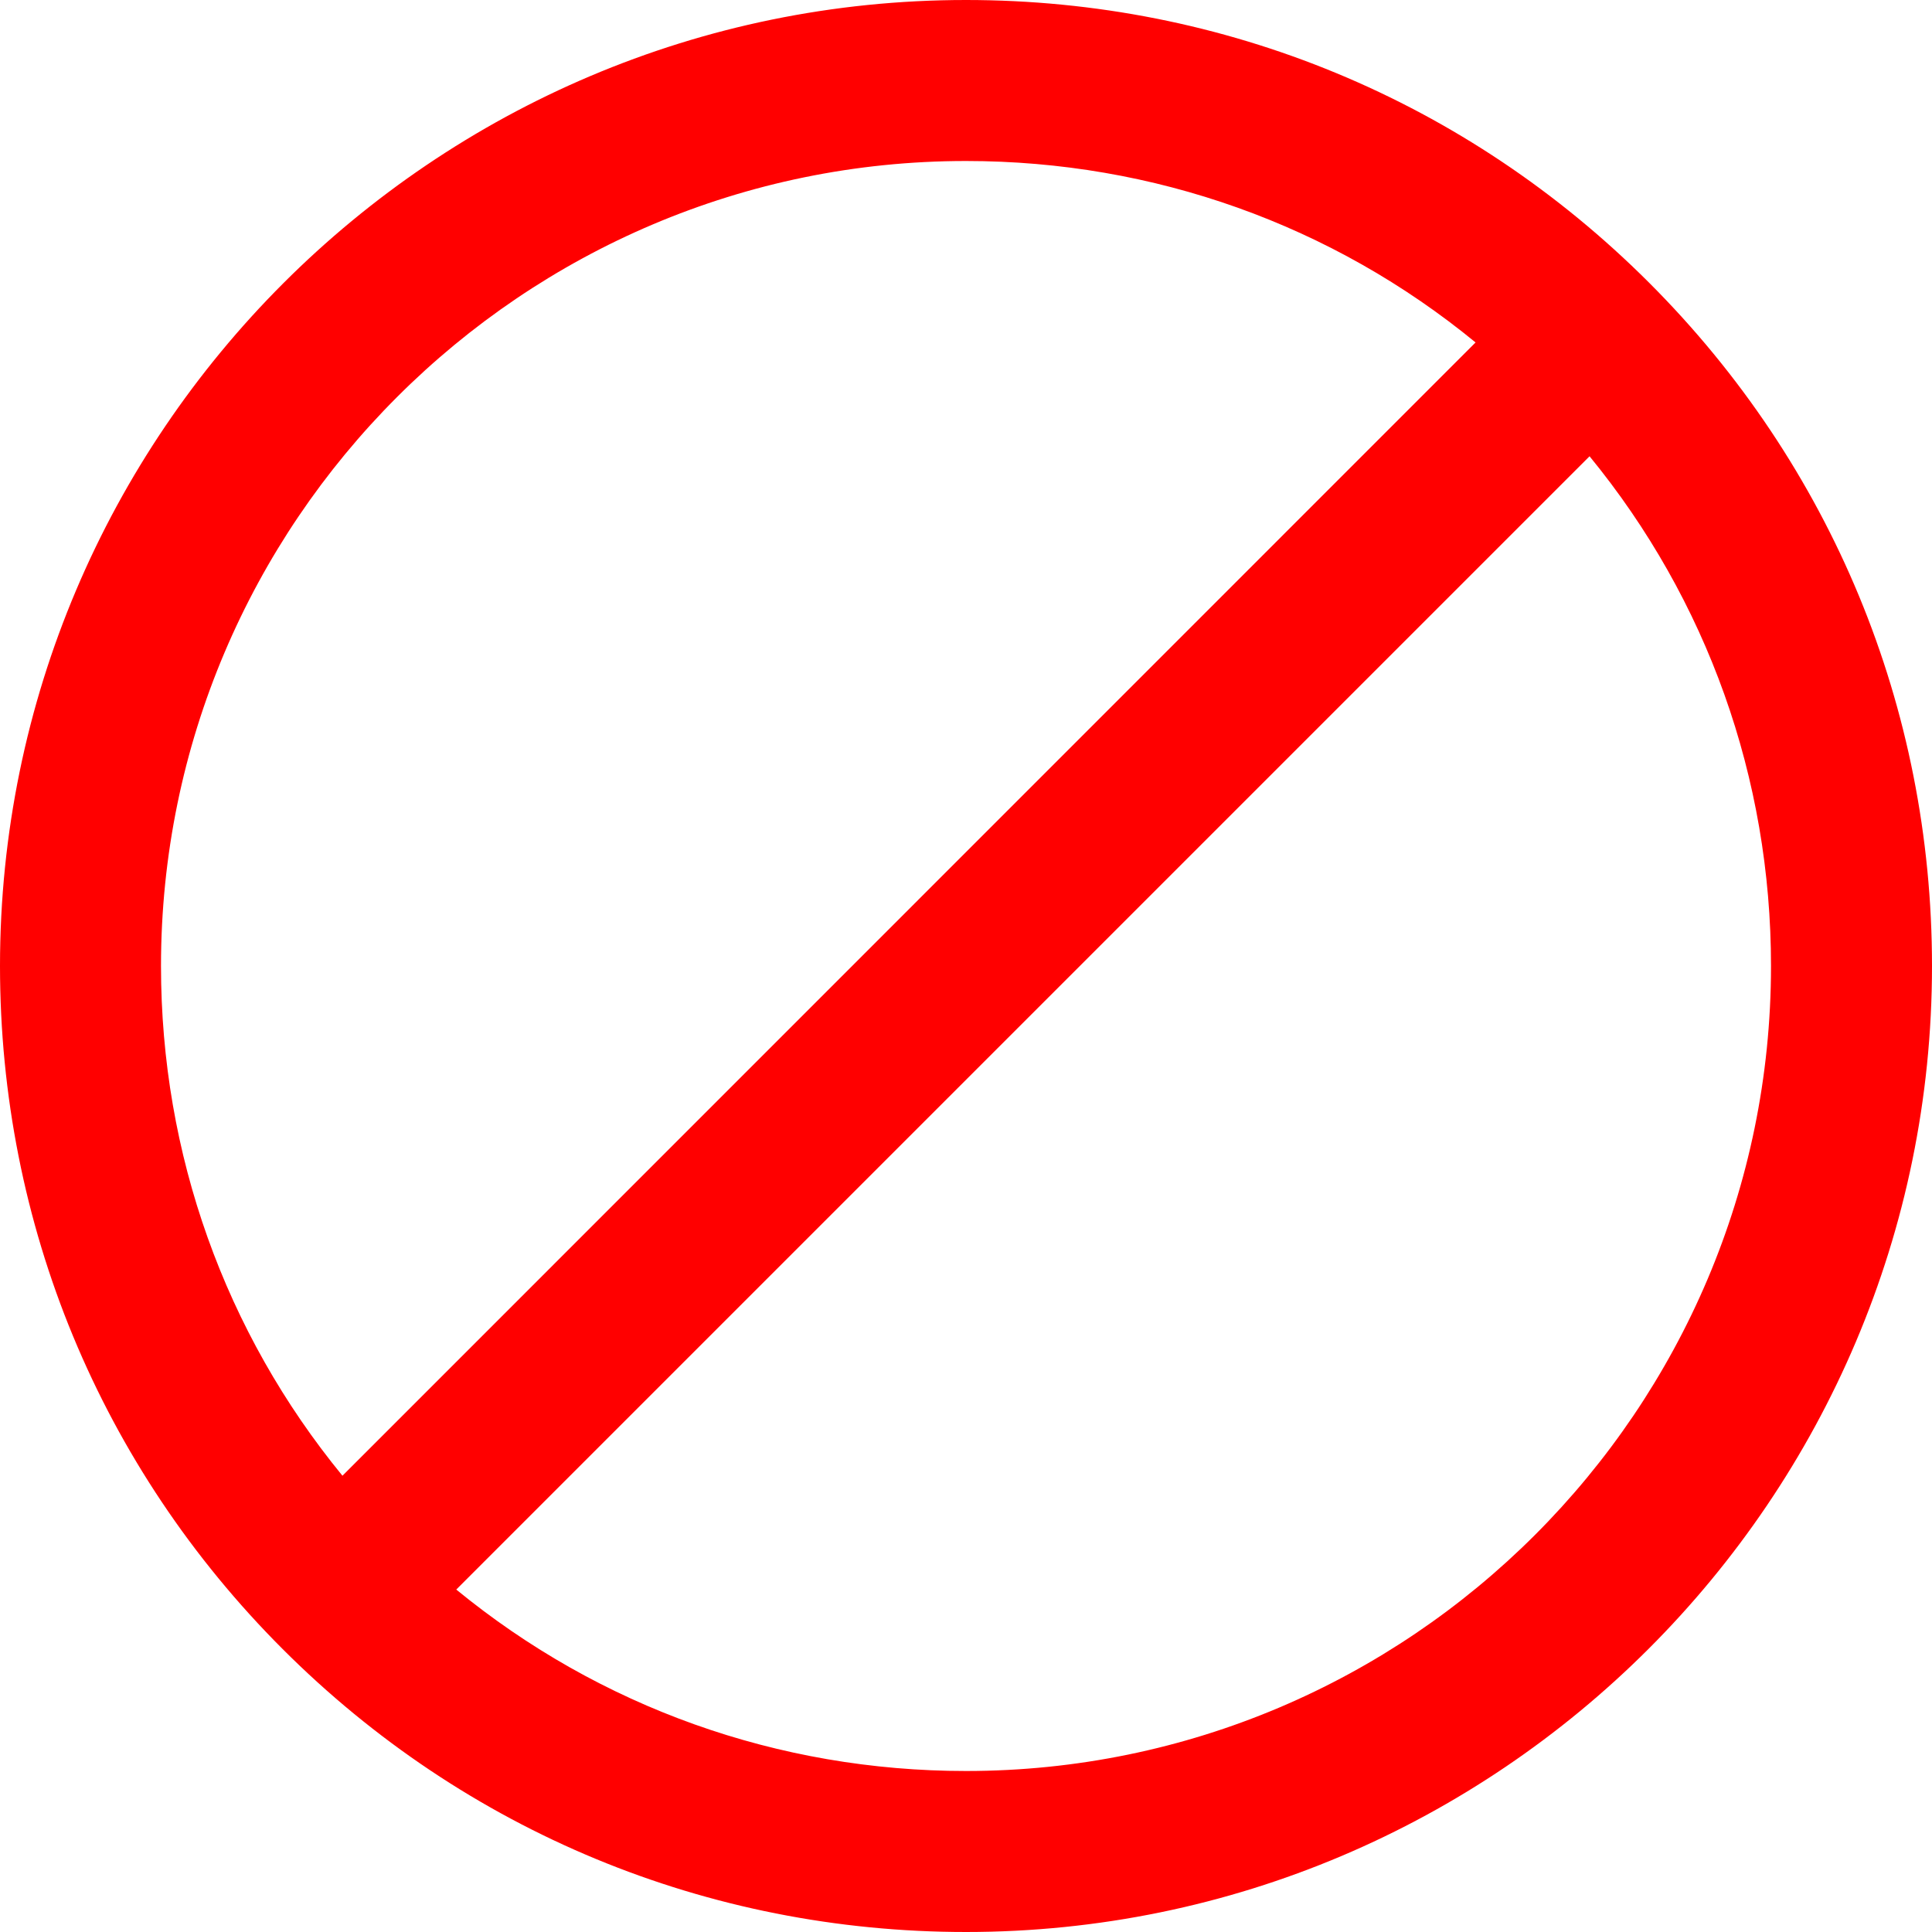 <svg width="12" height="12" viewBox="0 0 12 12" fill="none" xmlns="http://www.w3.org/2000/svg">
<g clip-path="url(#clip0_1_707)">
<path d="M6 12C9.308 12 12 9.308 12 6C12 4.396 11.376 2.889 10.243 1.756C9.111 0.624 7.604 0 6 0C2.692 0 0 2.692 0 6C0 7.604 0.624 9.111 1.756 10.243C2.889 11.376 4.396 12 6 12ZM6 11C4.832 11 3.725 10.603 2.834 9.873L9.873 2.834C10.603 3.725 11 4.832 11 6C11 8.757 8.757 11 6 11ZM6 1C7.168 1 8.275 1.397 9.165 2.127L2.127 9.166C1.397 8.275 1 7.168 1 6C1 3.243 3.243 1 6 1Z" fill="#FF0000"/>
</g>
<defs>
<clipPath id="clip0_1_707">
<rect width="12" height="12" fill="white"/>
</clipPath>
</defs>
</svg>
